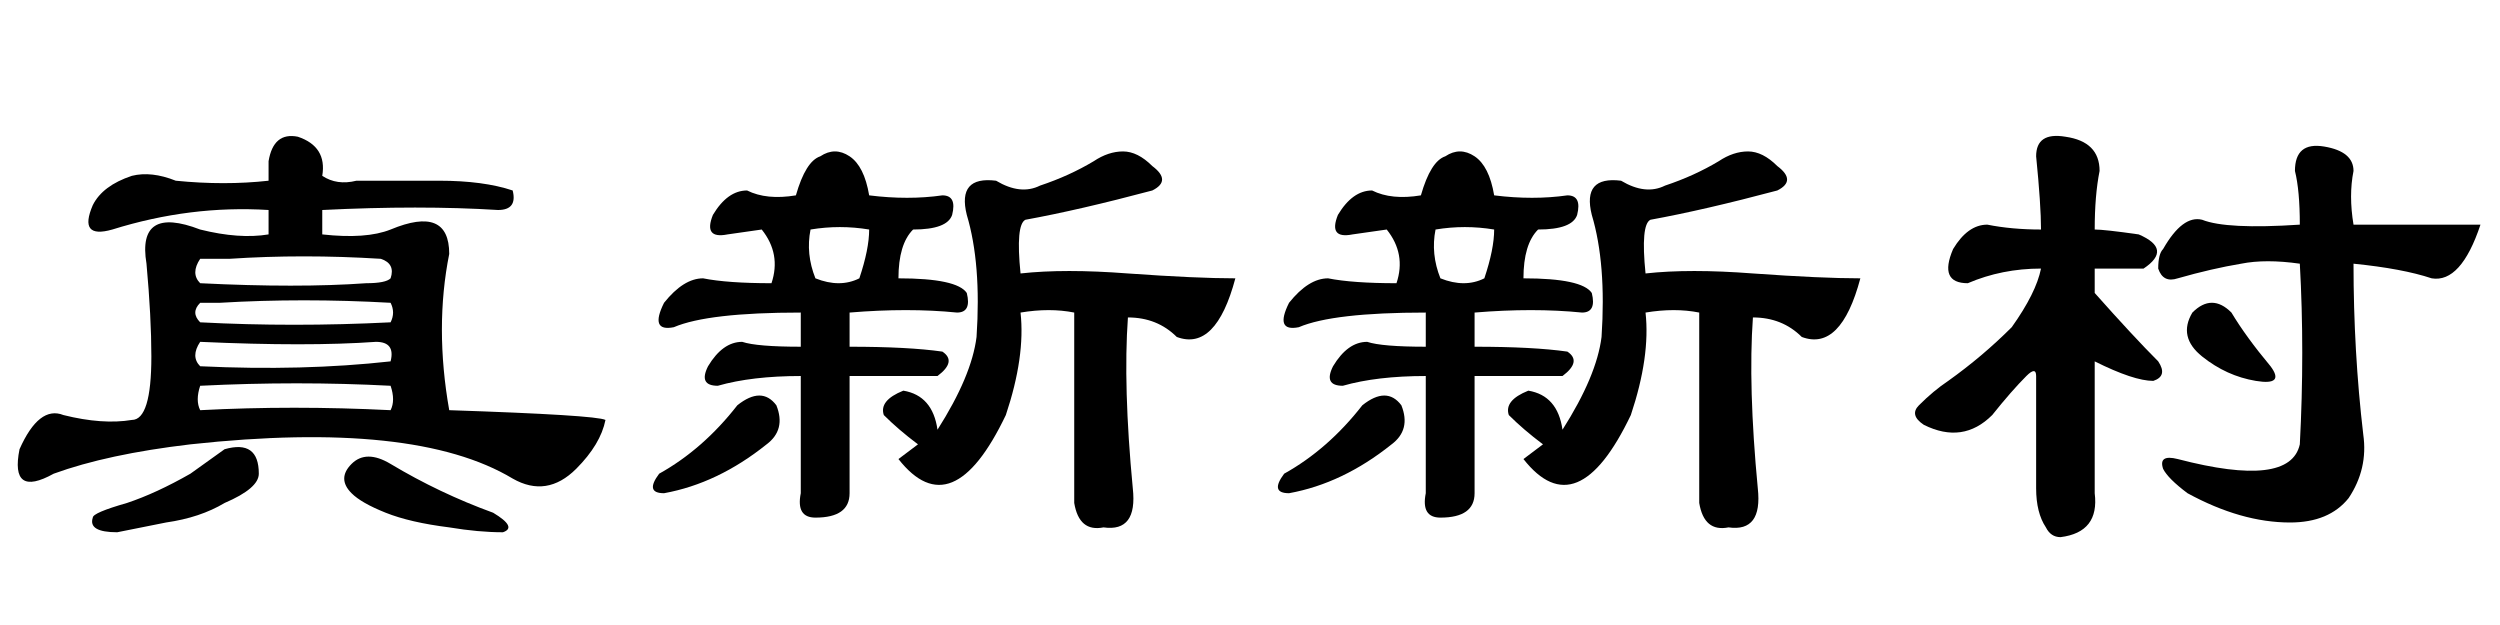 <?xml version='1.0' encoding='UTF-8'?>
<!-- This file was generated by dvisvgm 2.3.5 -->
<svg height='10.5pt' version='1.1' viewBox='-72 -74.215 42 10.5' width='42pt' xmlns='http://www.w3.org/2000/svg' xmlns:xlink='http://www.w3.org/1999/xlink'>
<defs>
<path d='M3.281 -6.398Q3.527 -6.562 3.773 -6.398T4.102 -5.742Q4.758 -5.66 5.332 -5.742Q5.578 -5.742 5.496 -5.414Q5.414 -5.168 4.84 -5.168Q4.594 -4.922 4.594 -4.348Q5.578 -4.348 5.742 -4.102Q5.824 -3.773 5.578 -3.773Q4.758 -3.855 3.773 -3.773V-3.199Q4.758 -3.199 5.332 -3.117Q5.578 -2.953 5.25 -2.707Q4.43 -2.707 3.773 -2.707V-0.738Q3.773 -0.328 3.199 -0.328Q2.871 -0.328 2.953 -0.738V-2.707Q2.133 -2.707 1.559 -2.543Q1.23 -2.543 1.395 -2.871Q1.641 -3.281 1.969 -3.281Q2.215 -3.199 2.953 -3.199V-3.773Q1.395 -3.773 0.82 -3.527Q0.41 -3.445 0.656 -3.937Q0.984 -4.348 1.312 -4.348Q1.723 -4.266 2.461 -4.266Q2.625 -4.758 2.297 -5.168L1.723 -5.086Q1.312 -5.004 1.477 -5.414Q1.723 -5.824 2.051 -5.824Q2.379 -5.66 2.871 -5.742Q3.035 -6.316 3.281 -6.398ZM3.199 -4.348Q3.609 -4.184 3.937 -4.348Q4.102 -4.84 4.102 -5.168Q3.609 -5.25 3.117 -5.168Q3.035 -4.758 3.199 -4.348ZM1.887 -2.215Q2.297 -2.543 2.543 -2.215Q2.707 -1.805 2.379 -1.559Q1.559 -0.902 0.656 -0.738Q0.328 -0.738 0.574 -1.066Q1.312 -1.477 1.887 -2.215ZM4.676 -2.461Q5.168 -2.379 5.25 -1.805Q5.824 -2.707 5.906 -3.363Q5.988 -4.594 5.742 -5.414Q5.578 -6.07 6.234 -5.988Q6.645 -5.742 6.973 -5.906Q7.465 -6.07 7.875 -6.316Q8.121 -6.48 8.367 -6.48T8.859 -6.234Q9.187 -5.988 8.859 -5.824Q7.629 -5.496 6.727 -5.332Q6.562 -5.25 6.645 -4.43Q7.383 -4.512 8.449 -4.43Q9.598 -4.348 10.254 -4.348Q9.926 -3.117 9.27 -3.363Q8.941 -3.691 8.449 -3.691Q8.367 -2.543 8.531 -0.82Q8.613 -0.082 8.039 -0.164Q7.629 -0.082 7.547 -0.574V-3.773Q7.137 -3.855 6.645 -3.773Q6.727 -3.035 6.398 -2.051Q5.496 -0.164 4.594 -1.312L4.922 -1.559Q4.594 -1.805 4.348 -2.051Q4.266 -2.297 4.676 -2.461Z' id='g0-6880'/>
<path d='M7.137 -5.25Q7.137 -5.824 7.055 -6.152Q7.055 -6.645 7.547 -6.562T8.039 -6.152Q7.957 -5.742 8.039 -5.25Q9.105 -5.25 10.172 -5.25Q9.844 -4.266 9.352 -4.348Q8.859 -4.512 8.039 -4.594Q8.039 -3.117 8.203 -1.723Q8.285 -1.148 7.957 -0.656Q7.629 -0.246 6.973 -0.246Q6.152 -0.246 5.25 -0.738Q4.922 -0.984 4.84 -1.148Q4.758 -1.395 5.086 -1.312Q6.973 -0.82 7.137 -1.559Q7.219 -3.117 7.137 -4.594Q6.562 -4.676 6.152 -4.594Q5.66 -4.512 5.086 -4.348Q4.84 -4.266 4.758 -4.512Q4.758 -4.758 4.84 -4.84Q5.168 -5.414 5.496 -5.332Q5.906 -5.168 7.137 -5.25ZM5.988 -3.773Q6.234 -3.363 6.645 -2.871Q6.891 -2.543 6.398 -2.625T5.496 -3.035T5.332 -3.773Q5.66 -4.102 5.988 -3.773ZM2.707 -6.398Q2.707 -6.809 3.199 -6.727Q3.773 -6.645 3.773 -6.152Q3.691 -5.742 3.691 -5.168Q3.855 -5.168 4.43 -5.086Q5.004 -4.84 4.512 -4.512Q4.02 -4.512 3.691 -4.512V-4.102Q4.348 -3.363 4.758 -2.953Q4.922 -2.707 4.676 -2.625Q4.348 -2.625 3.691 -2.953V-0.738Q3.773 -0.082 3.117 0Q2.953 0 2.871 -0.164Q2.707 -0.41 2.707 -0.82V-2.707Q2.707 -2.871 2.543 -2.707Q2.297 -2.461 1.969 -2.051Q1.477 -1.559 0.82 -1.887Q0.574 -2.051 0.738 -2.215Q0.984 -2.461 1.23 -2.625Q1.805 -3.035 2.297 -3.527Q2.707 -4.102 2.789 -4.512Q2.133 -4.512 1.559 -4.266Q1.066 -4.266 1.312 -4.84Q1.559 -5.25 1.887 -5.25Q2.297 -5.168 2.789 -5.168Q2.789 -5.578 2.707 -6.398Z' id='g0-7297'/>
<path d='M3.363 -5.168Q4.02 -5.004 4.512 -5.086V-5.496Q3.199 -5.578 1.887 -5.168Q1.312 -5.004 1.559 -5.578Q1.723 -5.906 2.215 -6.07Q2.543 -6.152 2.953 -5.988Q3.773 -5.906 4.512 -5.988V-6.316Q4.594 -6.809 5.004 -6.727Q5.496 -6.562 5.414 -6.07Q5.66 -5.906 5.988 -5.988H7.383Q8.121 -5.988 8.613 -5.824Q8.695 -5.496 8.367 -5.496Q7.055 -5.578 5.414 -5.496V-5.086Q6.152 -5.004 6.562 -5.168Q7.547 -5.578 7.547 -4.758Q7.301 -3.527 7.547 -2.133Q10.008 -2.051 10.172 -1.969Q10.09 -1.559 9.68 -1.148Q9.187 -0.656 8.613 -0.984Q6.973 -1.969 3.199 -1.559Q1.805 -1.395 0.902 -1.066Q0.164 -0.656 0.328 -1.477Q0.656 -2.215 1.066 -2.051Q1.723 -1.887 2.215 -1.969Q2.543 -1.969 2.543 -3.035Q2.543 -3.691 2.461 -4.594Q2.297 -5.578 3.363 -5.168ZM3.363 -3.937Q3.199 -3.773 3.363 -3.609Q4.922 -3.527 6.562 -3.609Q6.645 -3.773 6.562 -3.937Q5.086 -4.02 3.691 -3.937H3.363ZM3.855 -4.676H3.363Q3.199 -4.43 3.363 -4.266Q5.004 -4.184 6.152 -4.266Q6.48 -4.266 6.562 -4.348Q6.645 -4.594 6.398 -4.676Q5.086 -4.758 3.855 -4.676ZM3.363 -2.871Q5.086 -2.789 6.562 -2.953Q6.645 -3.281 6.316 -3.281Q5.168 -3.199 3.363 -3.281Q3.199 -3.035 3.363 -2.871ZM3.363 -2.133Q4.922 -2.215 6.562 -2.133Q6.645 -2.297 6.562 -2.543Q5.004 -2.625 3.363 -2.543Q3.281 -2.297 3.363 -2.133ZM6.562 -1.23Q7.383 -0.738 8.285 -0.41Q8.695 -0.164 8.449 -0.082Q8.039 -0.082 7.547 -0.164Q6.891 -0.246 6.48 -0.41T5.906 -0.738Q5.66 -0.984 5.906 -1.23T6.562 -1.23ZM3.773 -1.477Q4.348 -1.641 4.348 -1.066Q4.348 -0.82 3.773 -0.574Q3.363 -0.328 2.789 -0.246Q2.379 -0.164 1.969 -0.082Q1.477 -0.082 1.559 -0.328Q1.559 -0.41 2.133 -0.574Q2.625 -0.738 3.199 -1.066L3.773 -1.477Z' id='g0-11343'/>
</defs>
<g id='page1'>
<use x='-72' xlink:href='#g0-11343' y='-65.191'/>
<use x='-61.5' xlink:href='#g0-6880' y='-65.191'/>
<use x='-51' xlink:href='#g0-6880' y='-65.191'/>
<use x='-40.5' xlink:href='#g0-7297' y='-65.191'/>
</g>
</svg>